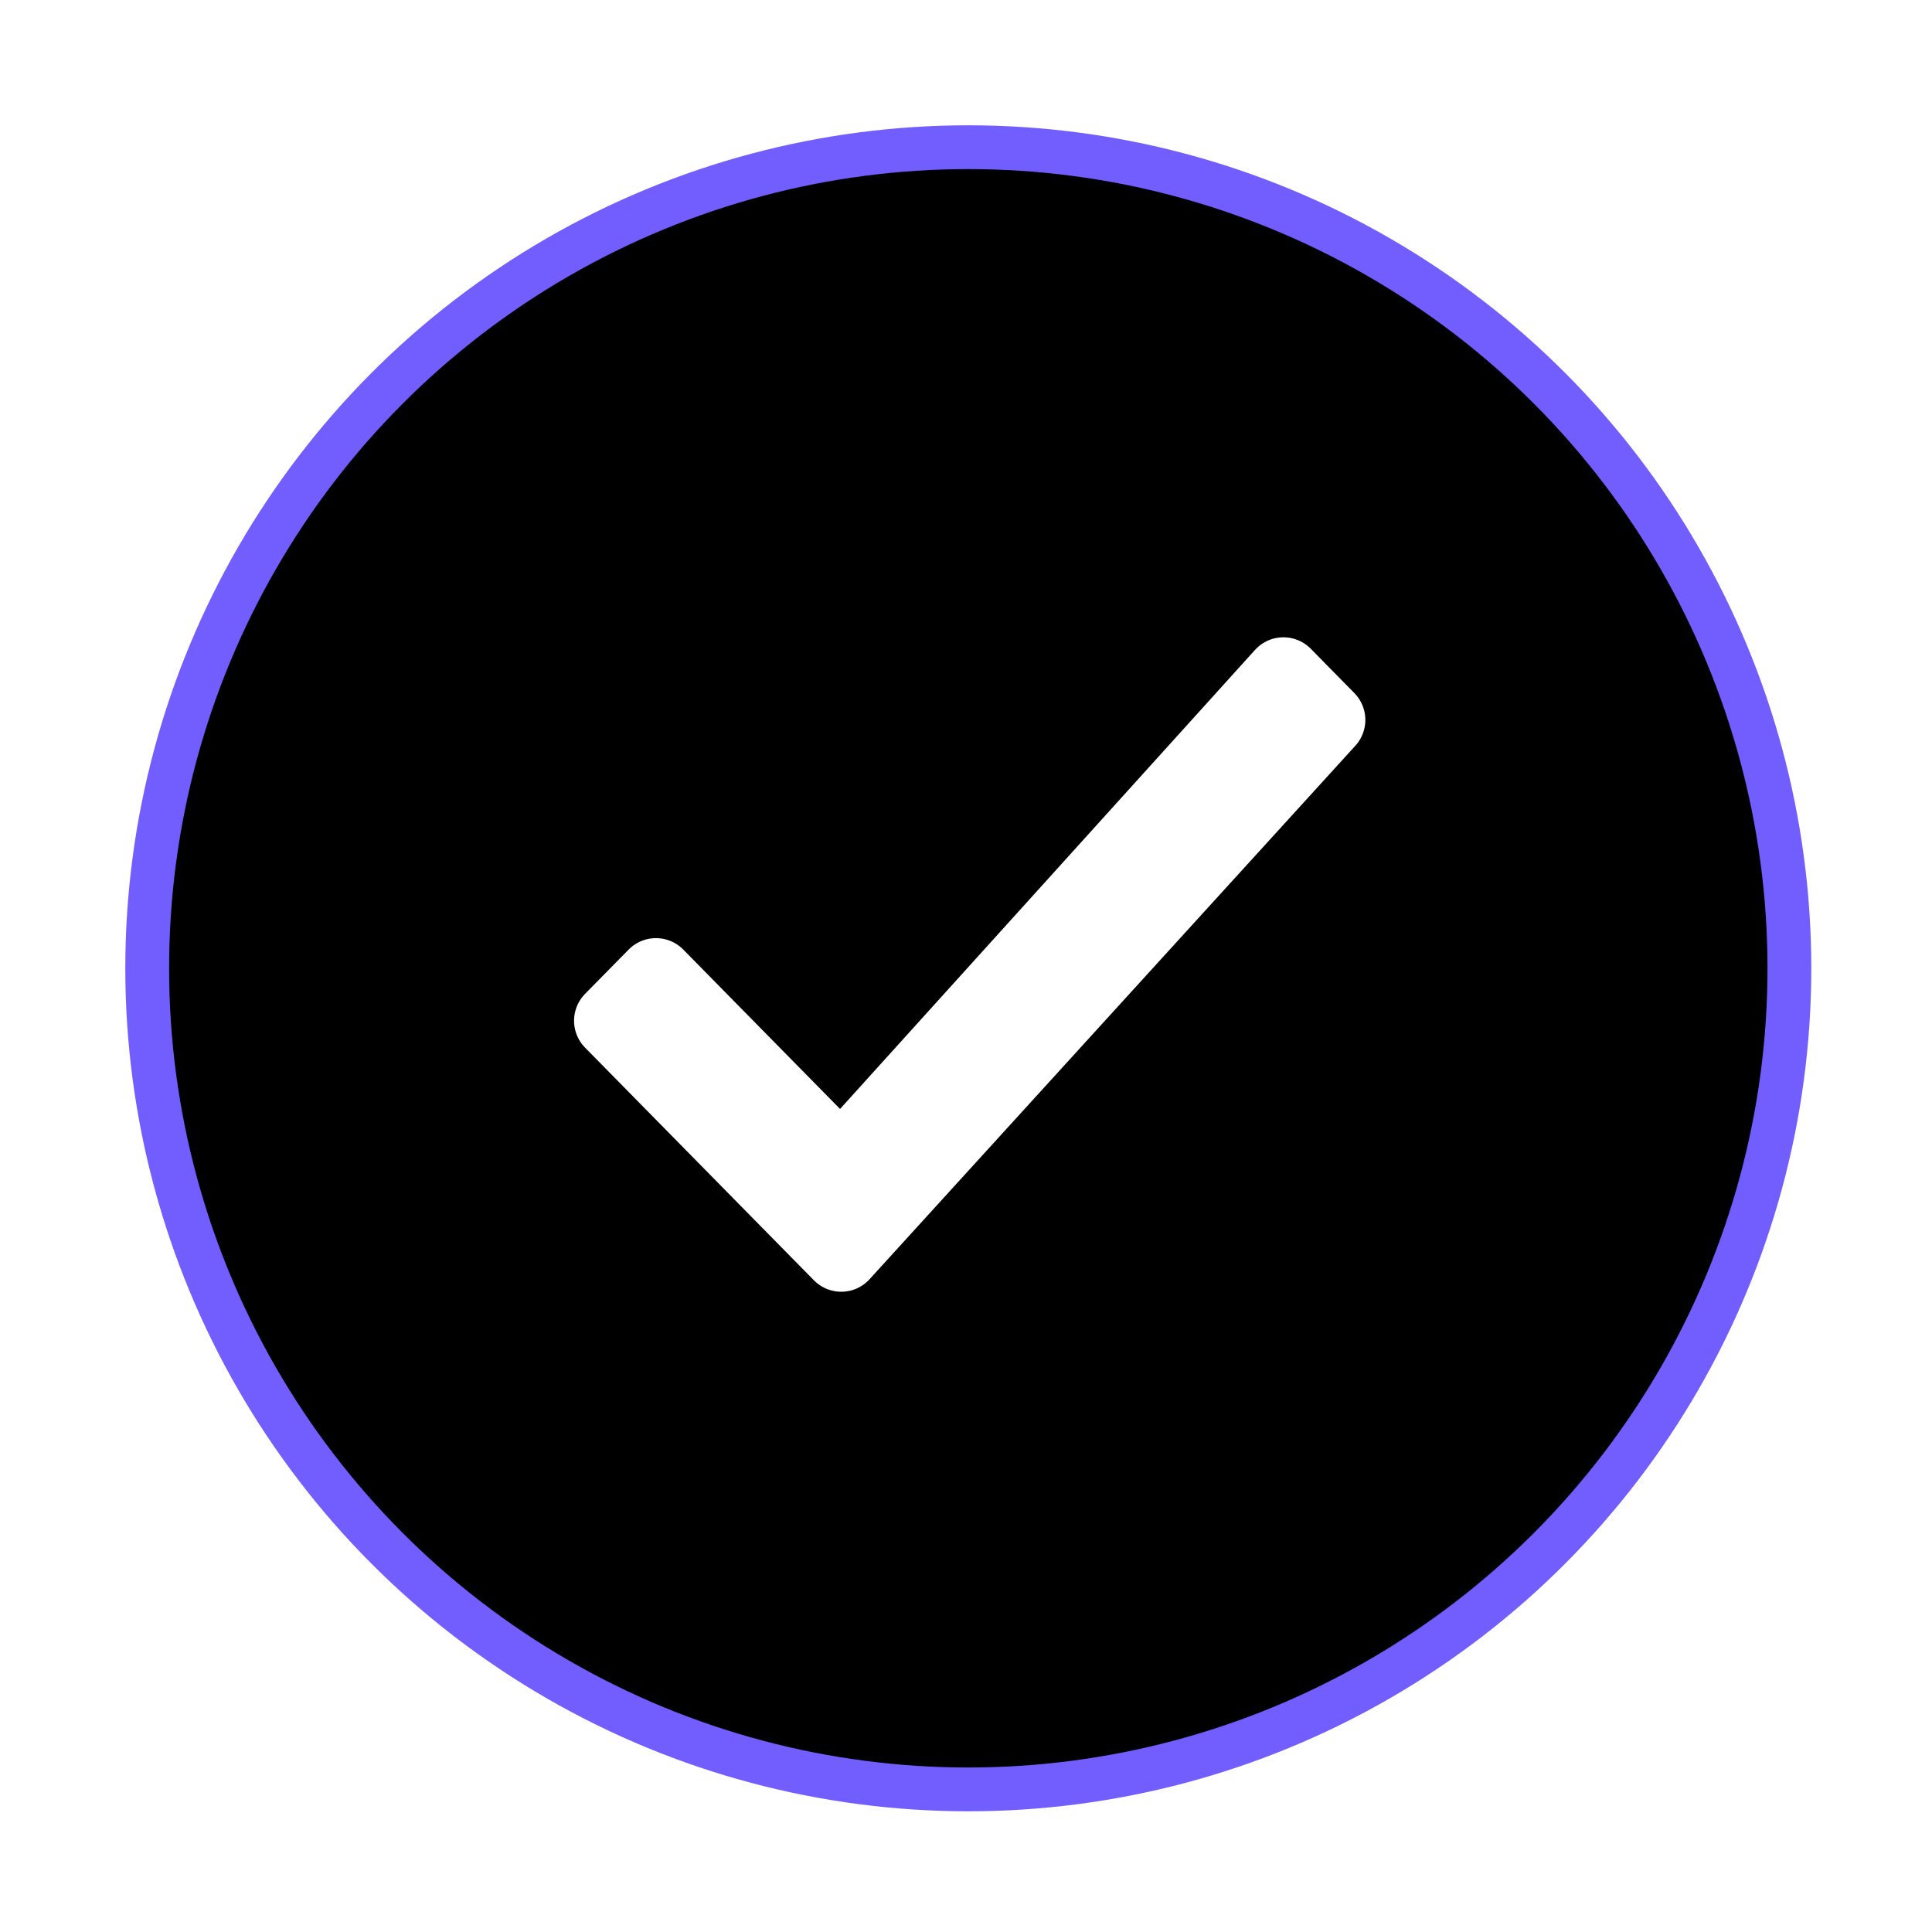 <svg xmlns="http://www.w3.org/2000/svg" xmlns:xlink="http://www.w3.org/1999/xlink" width="105" height="105" viewBox="0 0 105 105">
    <defs>
        <filter id="prefix__a" width="122.8%" height="122.8%" x="-11.4%" y="-11.4%" filterUnits="objectBoundingBox">
            <feMorphology in="SourceAlpha" operator="dilate" radius="1.19" result="shadowSpreadOuter1"/>
            <feOffset in="shadowSpreadOuter1" result="shadowOffsetOuter1"/>
            <feMorphology in="SourceAlpha" radius="1.19" result="shadowInner"/>
            <feOffset in="shadowInner" result="shadowInner"/>
            <feComposite in="shadowOffsetOuter1" in2="shadowInner" operator="out" result="shadowOffsetOuter1"/>
            <feGaussianBlur in="shadowOffsetOuter1" result="shadowBlurOuter1" stdDeviation="3"/>
            <feColorMatrix in="shadowBlurOuter1" values="0 0 0 0 0 0 0 0 0 0 0 0 0 0 0 0 0 0 0.2 0"/>
        </filter>
        <circle id="prefix__b" cx="46.625" cy="46.625" r="44.625"/>
    </defs>
    <g fill="none" fill-rule="evenodd" transform="translate(6 6)">
        <use fill="#000" filter="url(#prefix__a)" xlink:href="#prefix__b"/>
        <use stroke="#725DFF" stroke-width="2.38" xlink:href="#prefix__b"/>
        <path fill="#FFF" stroke="#FFF" stroke-linejoin="round" stroke-width="4.165" d="M31 39.438L43.645 27 46.053 29.369 35.817 39.438 62.403 63.471 59.994 65.84z" transform="rotate(-90 46.701 46.42)"/>
    </g>
</svg>
